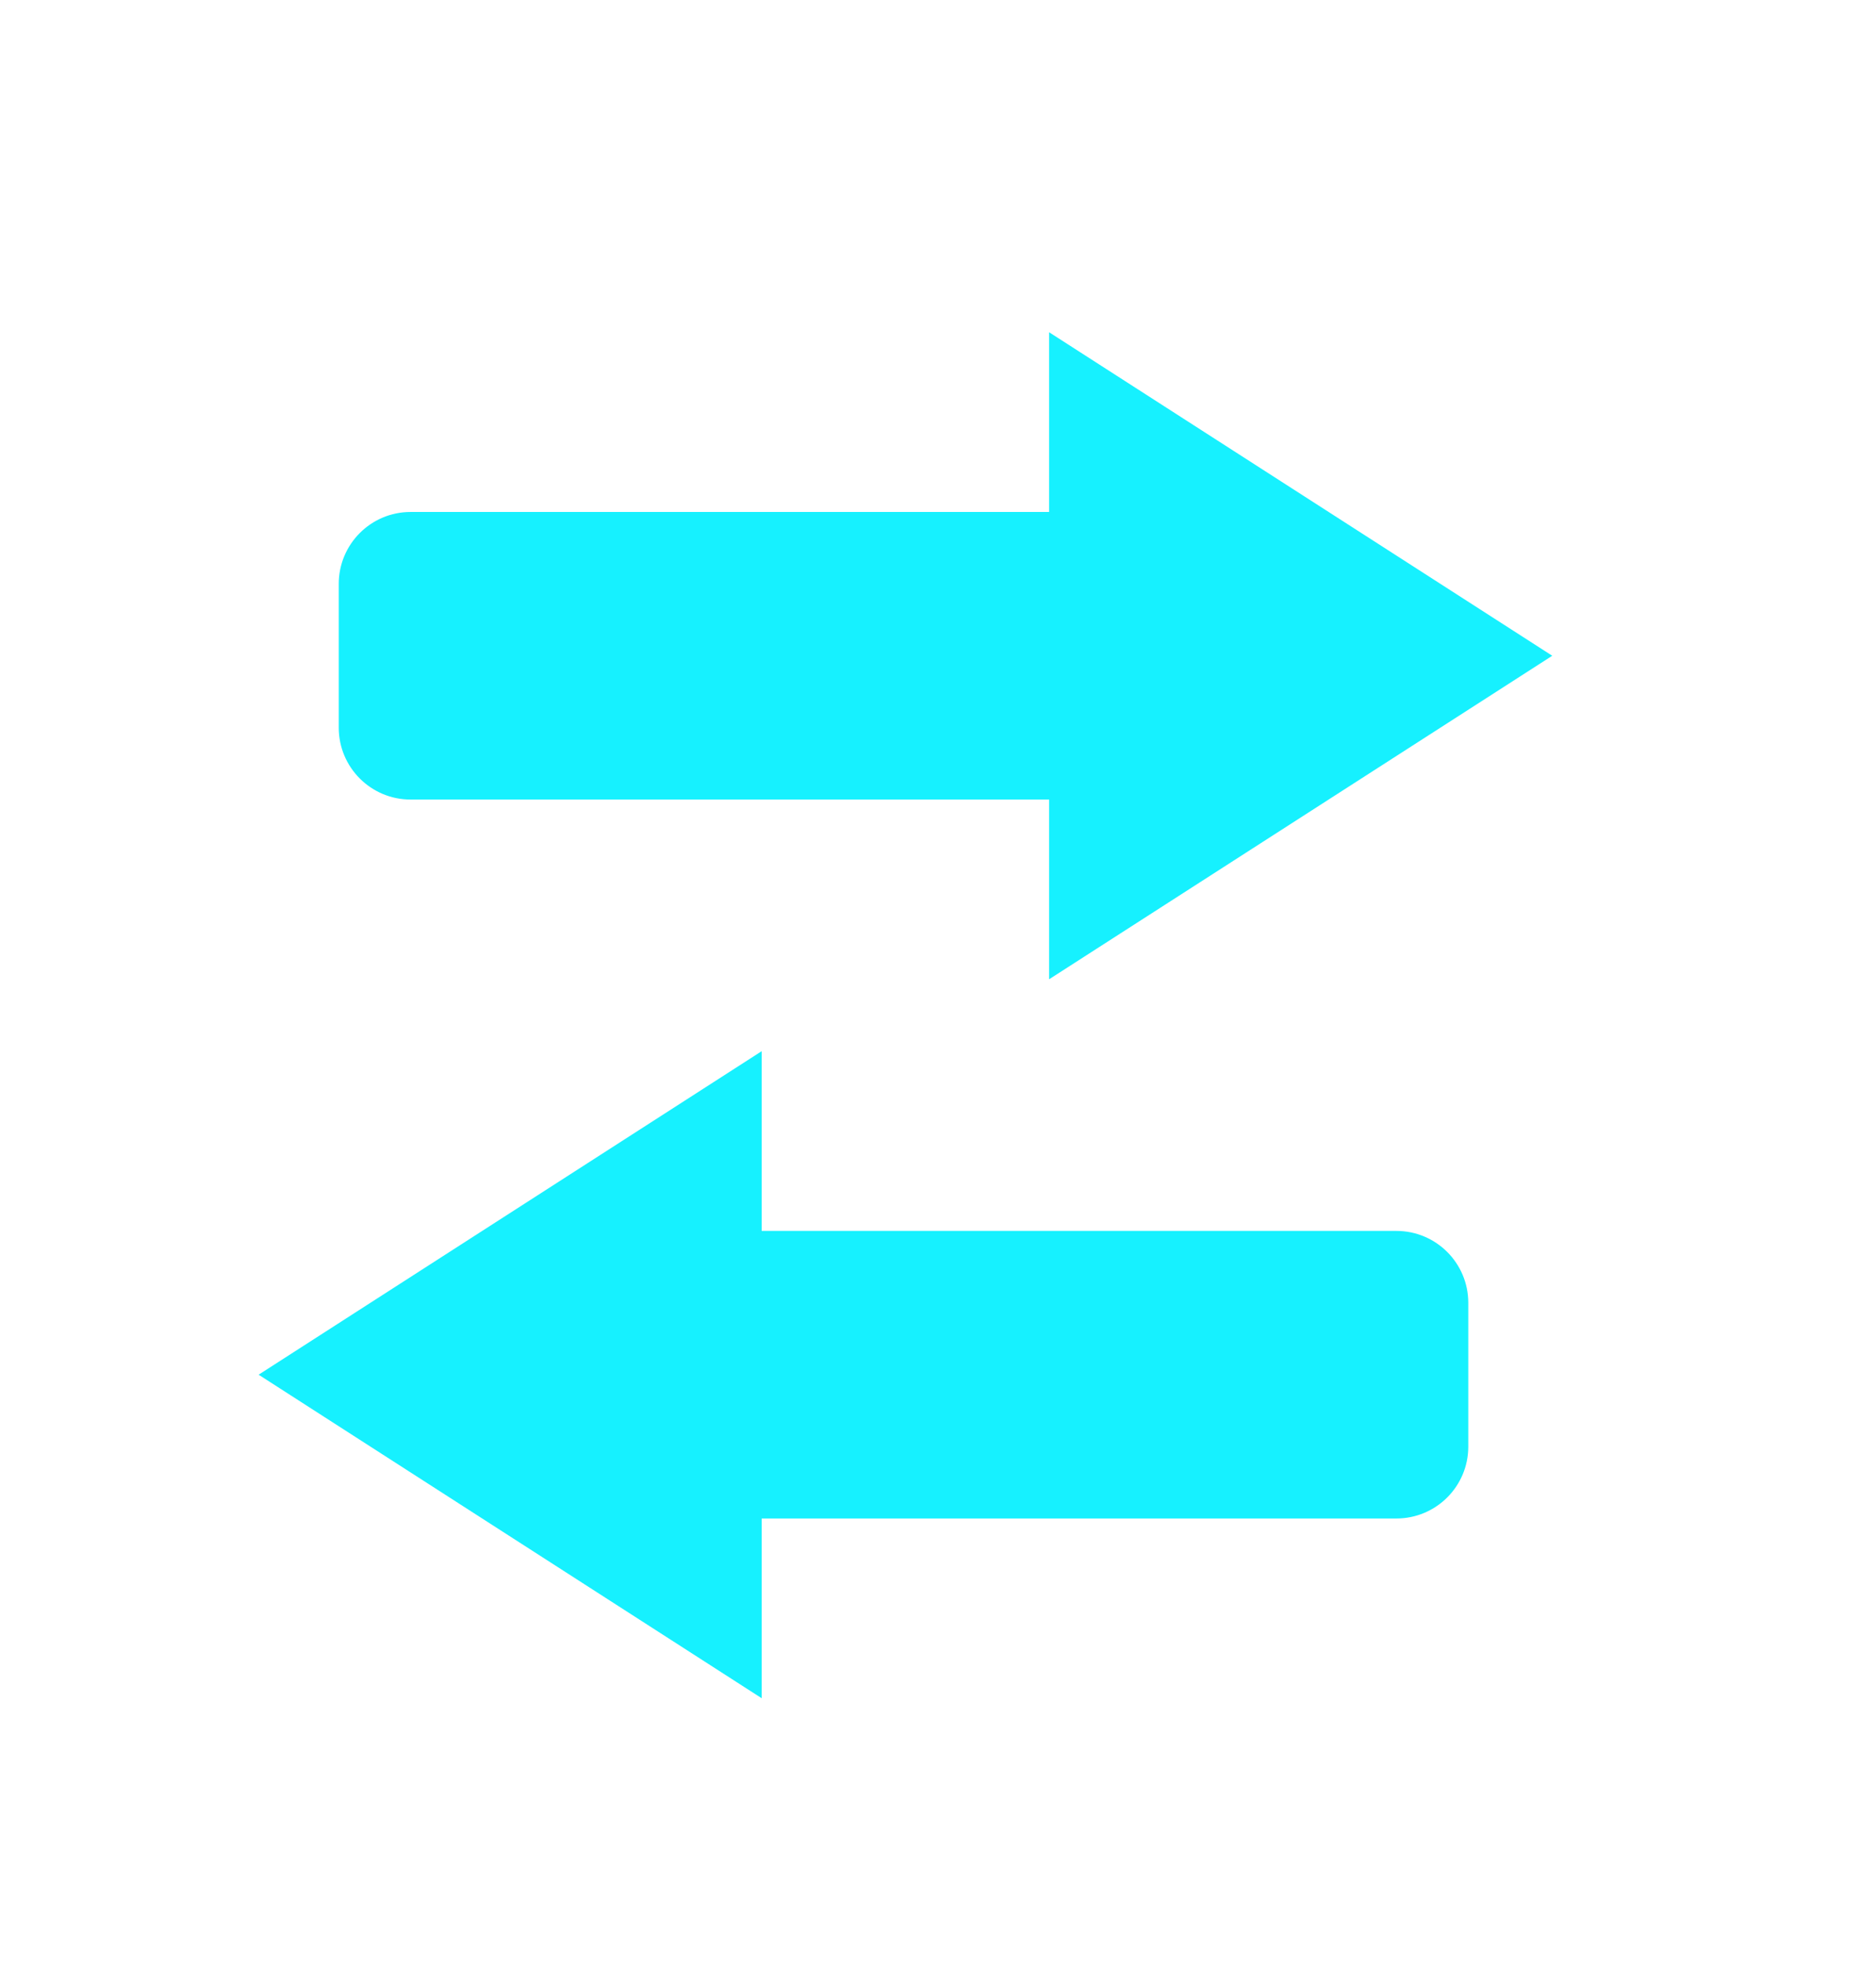 <svg width="21" height="22" viewBox="0 0 21 22" fill="none" xmlns="http://www.w3.org/2000/svg">
<path fill-rule="evenodd" clip-rule="evenodd" d="M11.744 5.729V3.718L17.376 7.338L11.744 10.958V8.947H4.596C4.152 8.947 3.792 8.587 3.792 8.143V6.534C3.792 6.089 4.152 5.729 4.596 5.729H11.744ZM8.526 11.763V13.774H15.631C16.076 13.774 16.436 14.134 16.436 14.579V16.188C16.436 16.632 16.076 16.992 15.631 16.992H8.526V19.003L2.895 15.383L8.526 11.763Z" fill="#16F1FF"/>
</svg>
